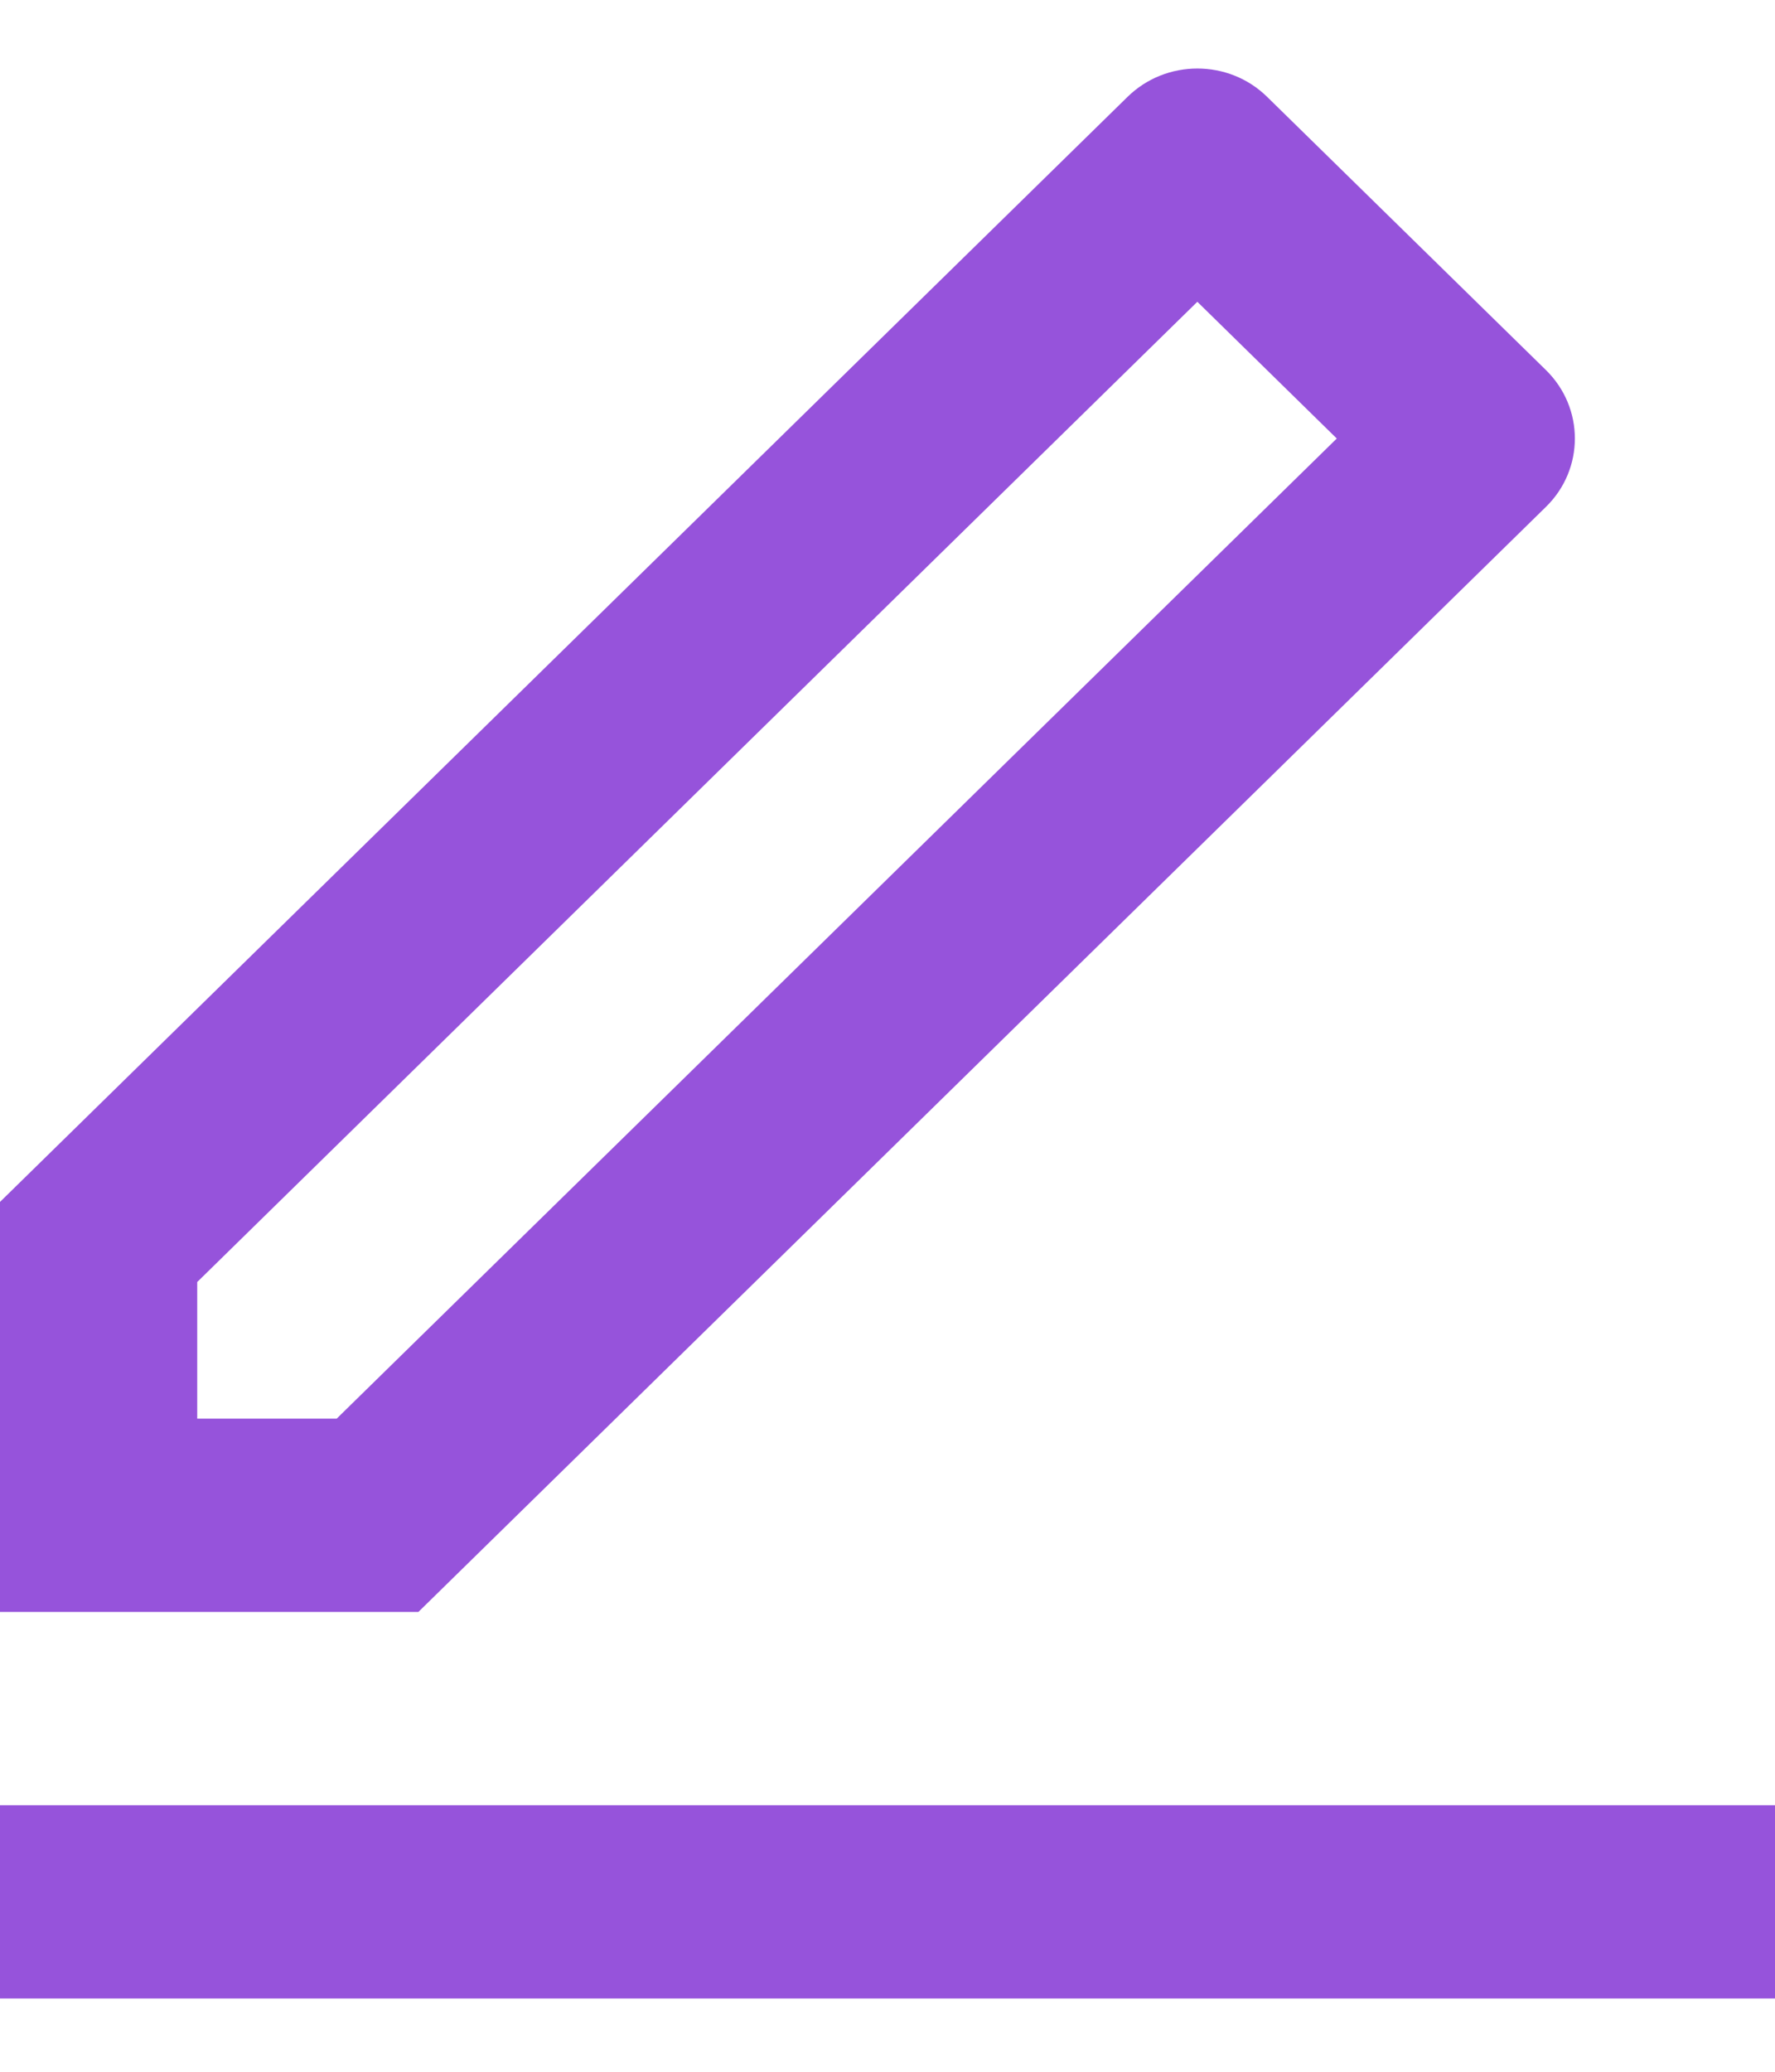 <svg width="18" height="21" viewBox="0 0 18 21" fill="none" xmlns="http://www.w3.org/2000/svg">
<path d="M3.414 14.38L13.556 4.445L12.142 3.059L2 12.995V14.38H3.414ZM4.243 16.339H0V12.183L11.435 0.981C11.826 0.599 12.459 0.599 12.849 0.981L15.678 3.752C16.068 4.135 16.068 4.755 15.678 5.137L4.243 16.339ZM0 18.298H18V20.257H0V18.298Z" fill="#9653DB"/>
</svg>
